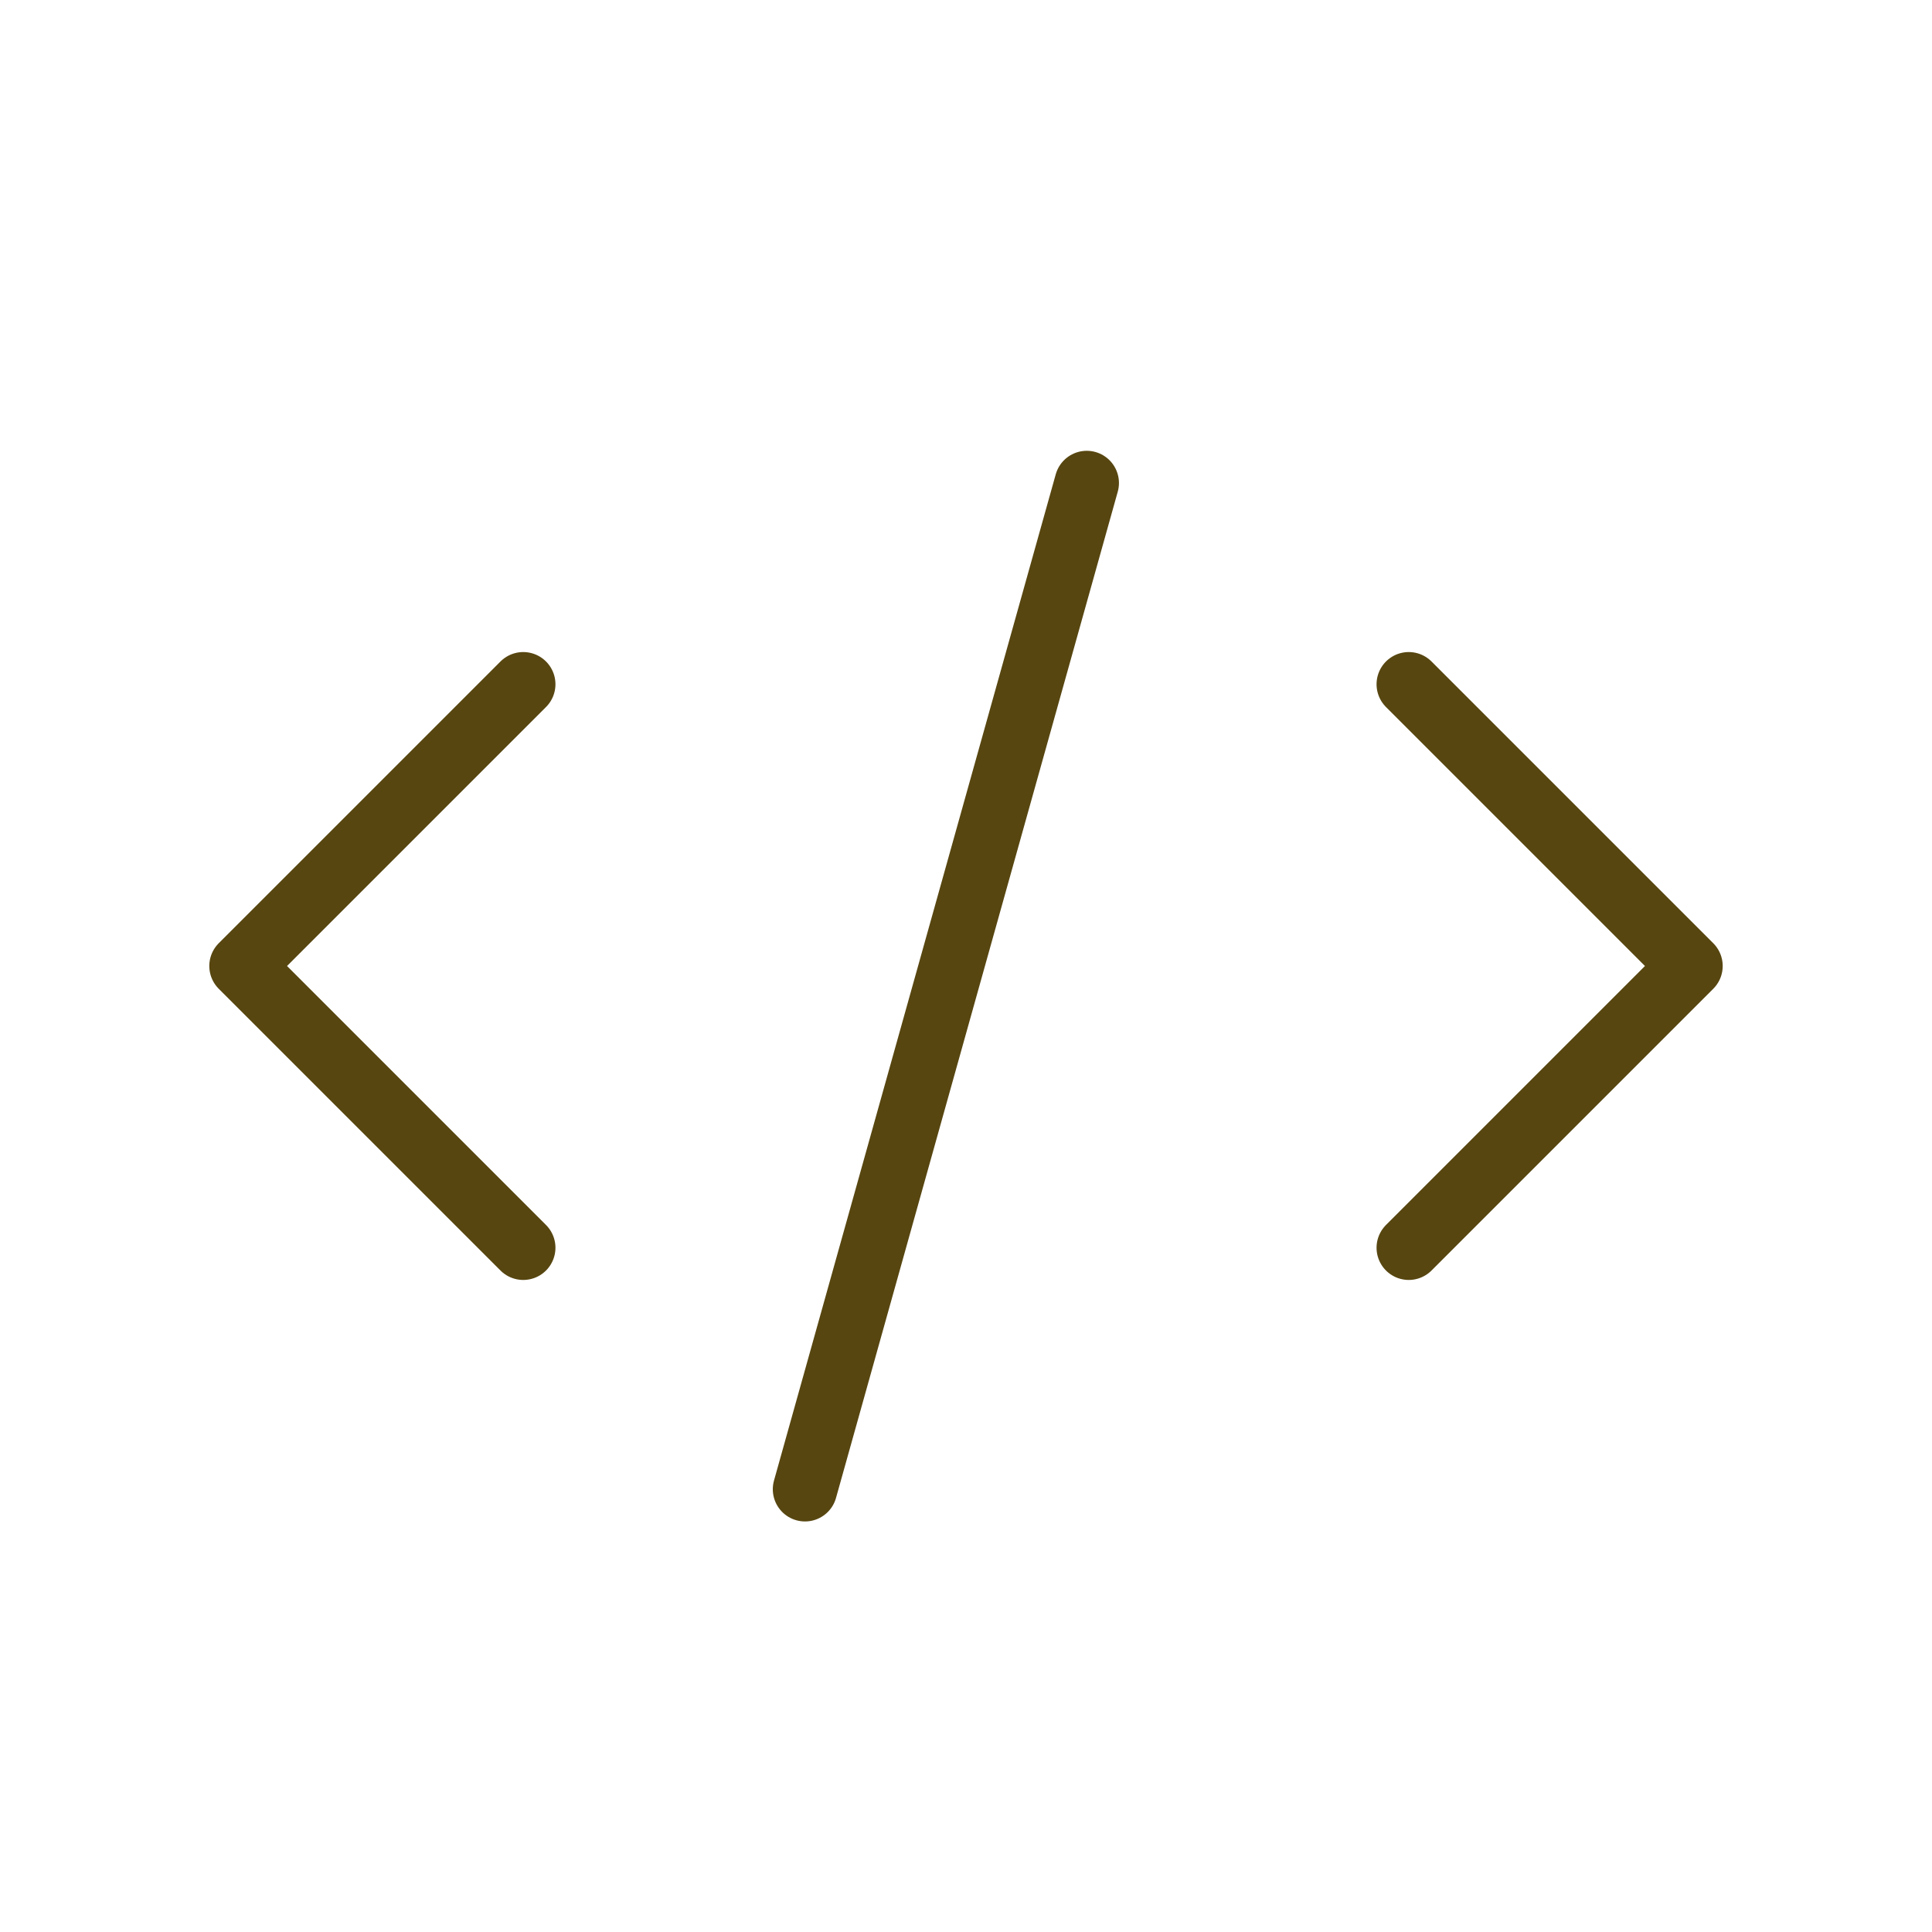 <?xml version="1.0" encoding="UTF-8"?><svg xmlns="http://www.w3.org/2000/svg" width="24px" height="24px" fill="none" stroke-width="0.8" viewBox="0 0 24 24" color="#000000"><path stroke="#574610" stroke-width="0.8" stroke-linecap="round" stroke-linejoin="round" d="M13.5 6 10 18.5M6.5 8.5 3 12l3.5 3.5M17.5 8.5 21 12l-3.5 3.5"></path></svg>